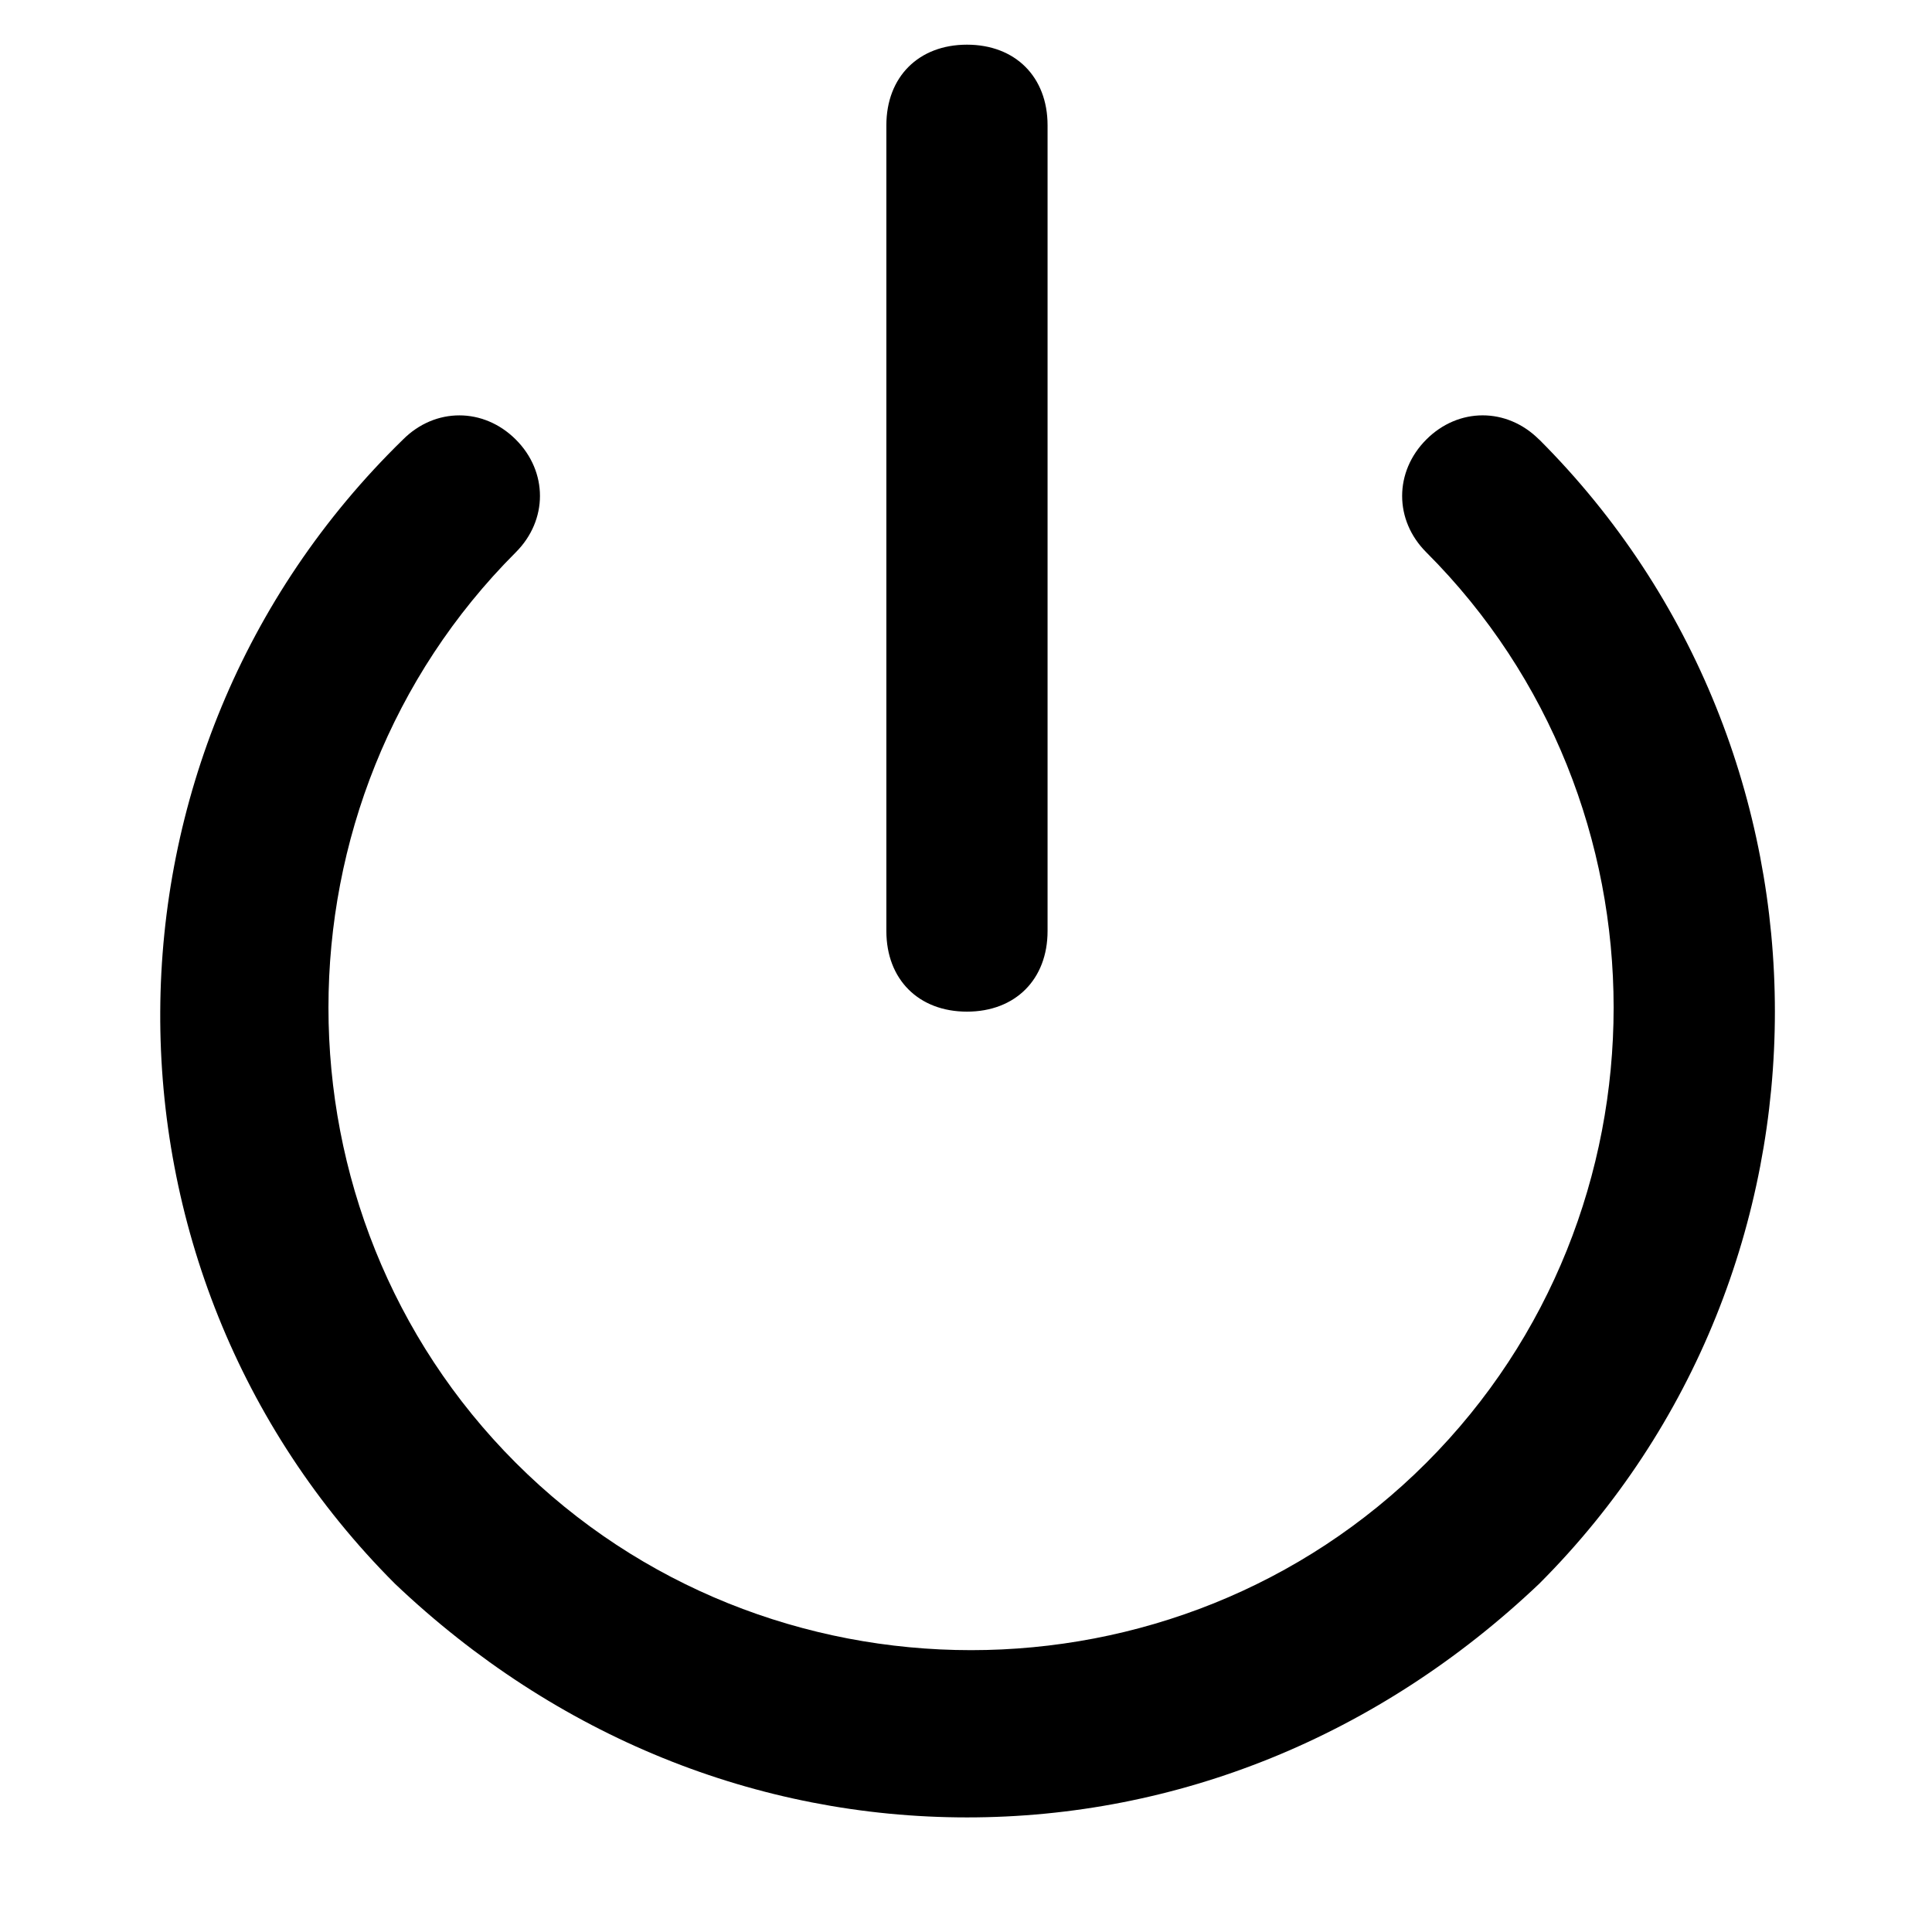 <svg xmlns="http://www.w3.org/2000/svg" width="32" height="32" viewBox="0 0 32 32"><title>power</title><path d="M25.492 7.28c-.534-.534-1.335-.534-1.868 0s-.534 1.335 0 1.868c4.137 4.137 4.137 10.944 0 15.081s-10.944 4.137-15.081 0c-4.137-4.137-4.137-10.944 0-15.081.534-.534.534-1.335 0-1.868s-1.335-.534-1.868 0c-5.339 5.205-5.339 13.747-.133 18.952 2.669 2.536 6.006 3.87 9.476 3.87s6.807-1.335 9.476-3.87c5.205-5.205 5.205-13.747 0-18.952zm-9.476 9.476c.801 0 1.335-.534 1.335-1.335V2.075c0-.801-.534-1.335-1.335-1.335s-1.335.534-1.335 1.335v13.346c0 .801.534 1.335 1.335 1.335z"/></svg>
